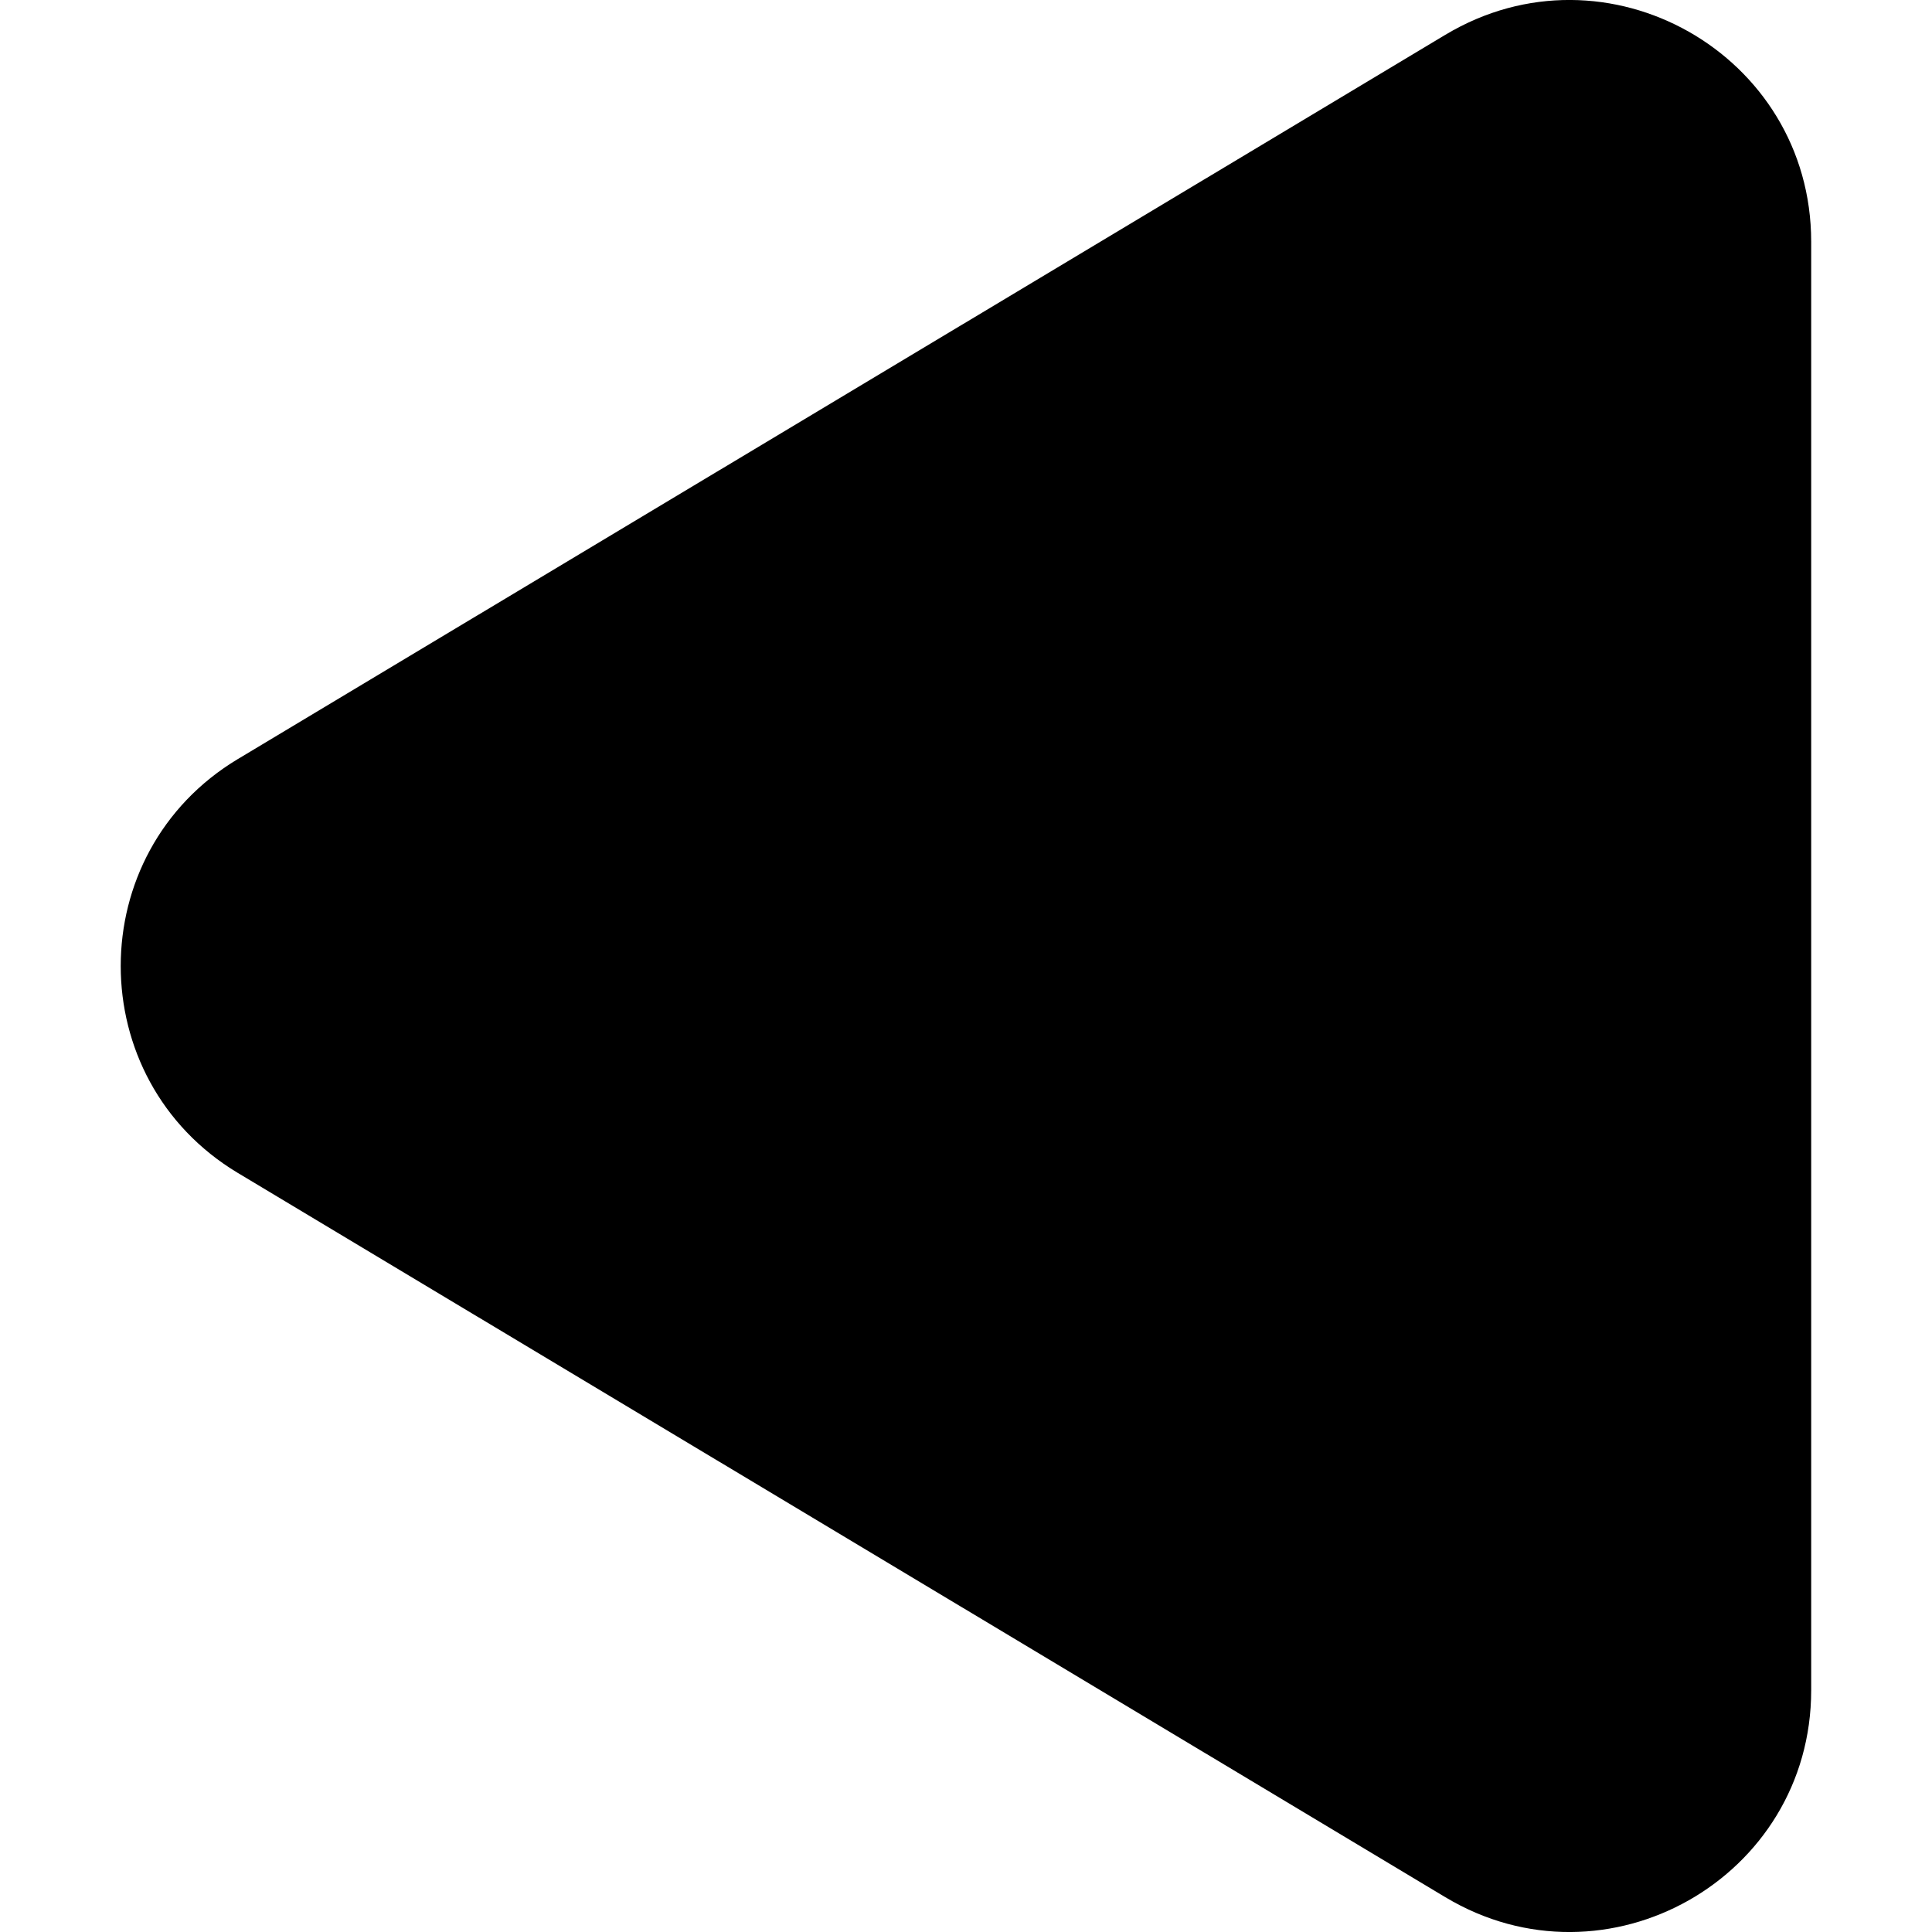 <svg width="15" height="15" viewBox="0 0 15 15" fill="none" xmlns="http://www.w3.org/2000/svg">
<g clip-path="url(#clip0_1_8170)">
<path fill-rule="evenodd" clip-rule="evenodd" d="M14.062 1.877C14.062 0.42 12.473 -0.48 11.222 0.27L1.847 5.893C0.634 6.621 0.634 8.379 1.847 9.107L11.222 14.73C12.473 15.48 14.062 14.58 14.062 13.123V1.877Z" fill="black"/>
</g>
<defs>
<clipPath id="clip0_1_8170">
<rect width="15" height="15" fill="white" transform="matrix(-1 0 0 1 15 0)"/>
</clipPath>
</defs>
</svg>
